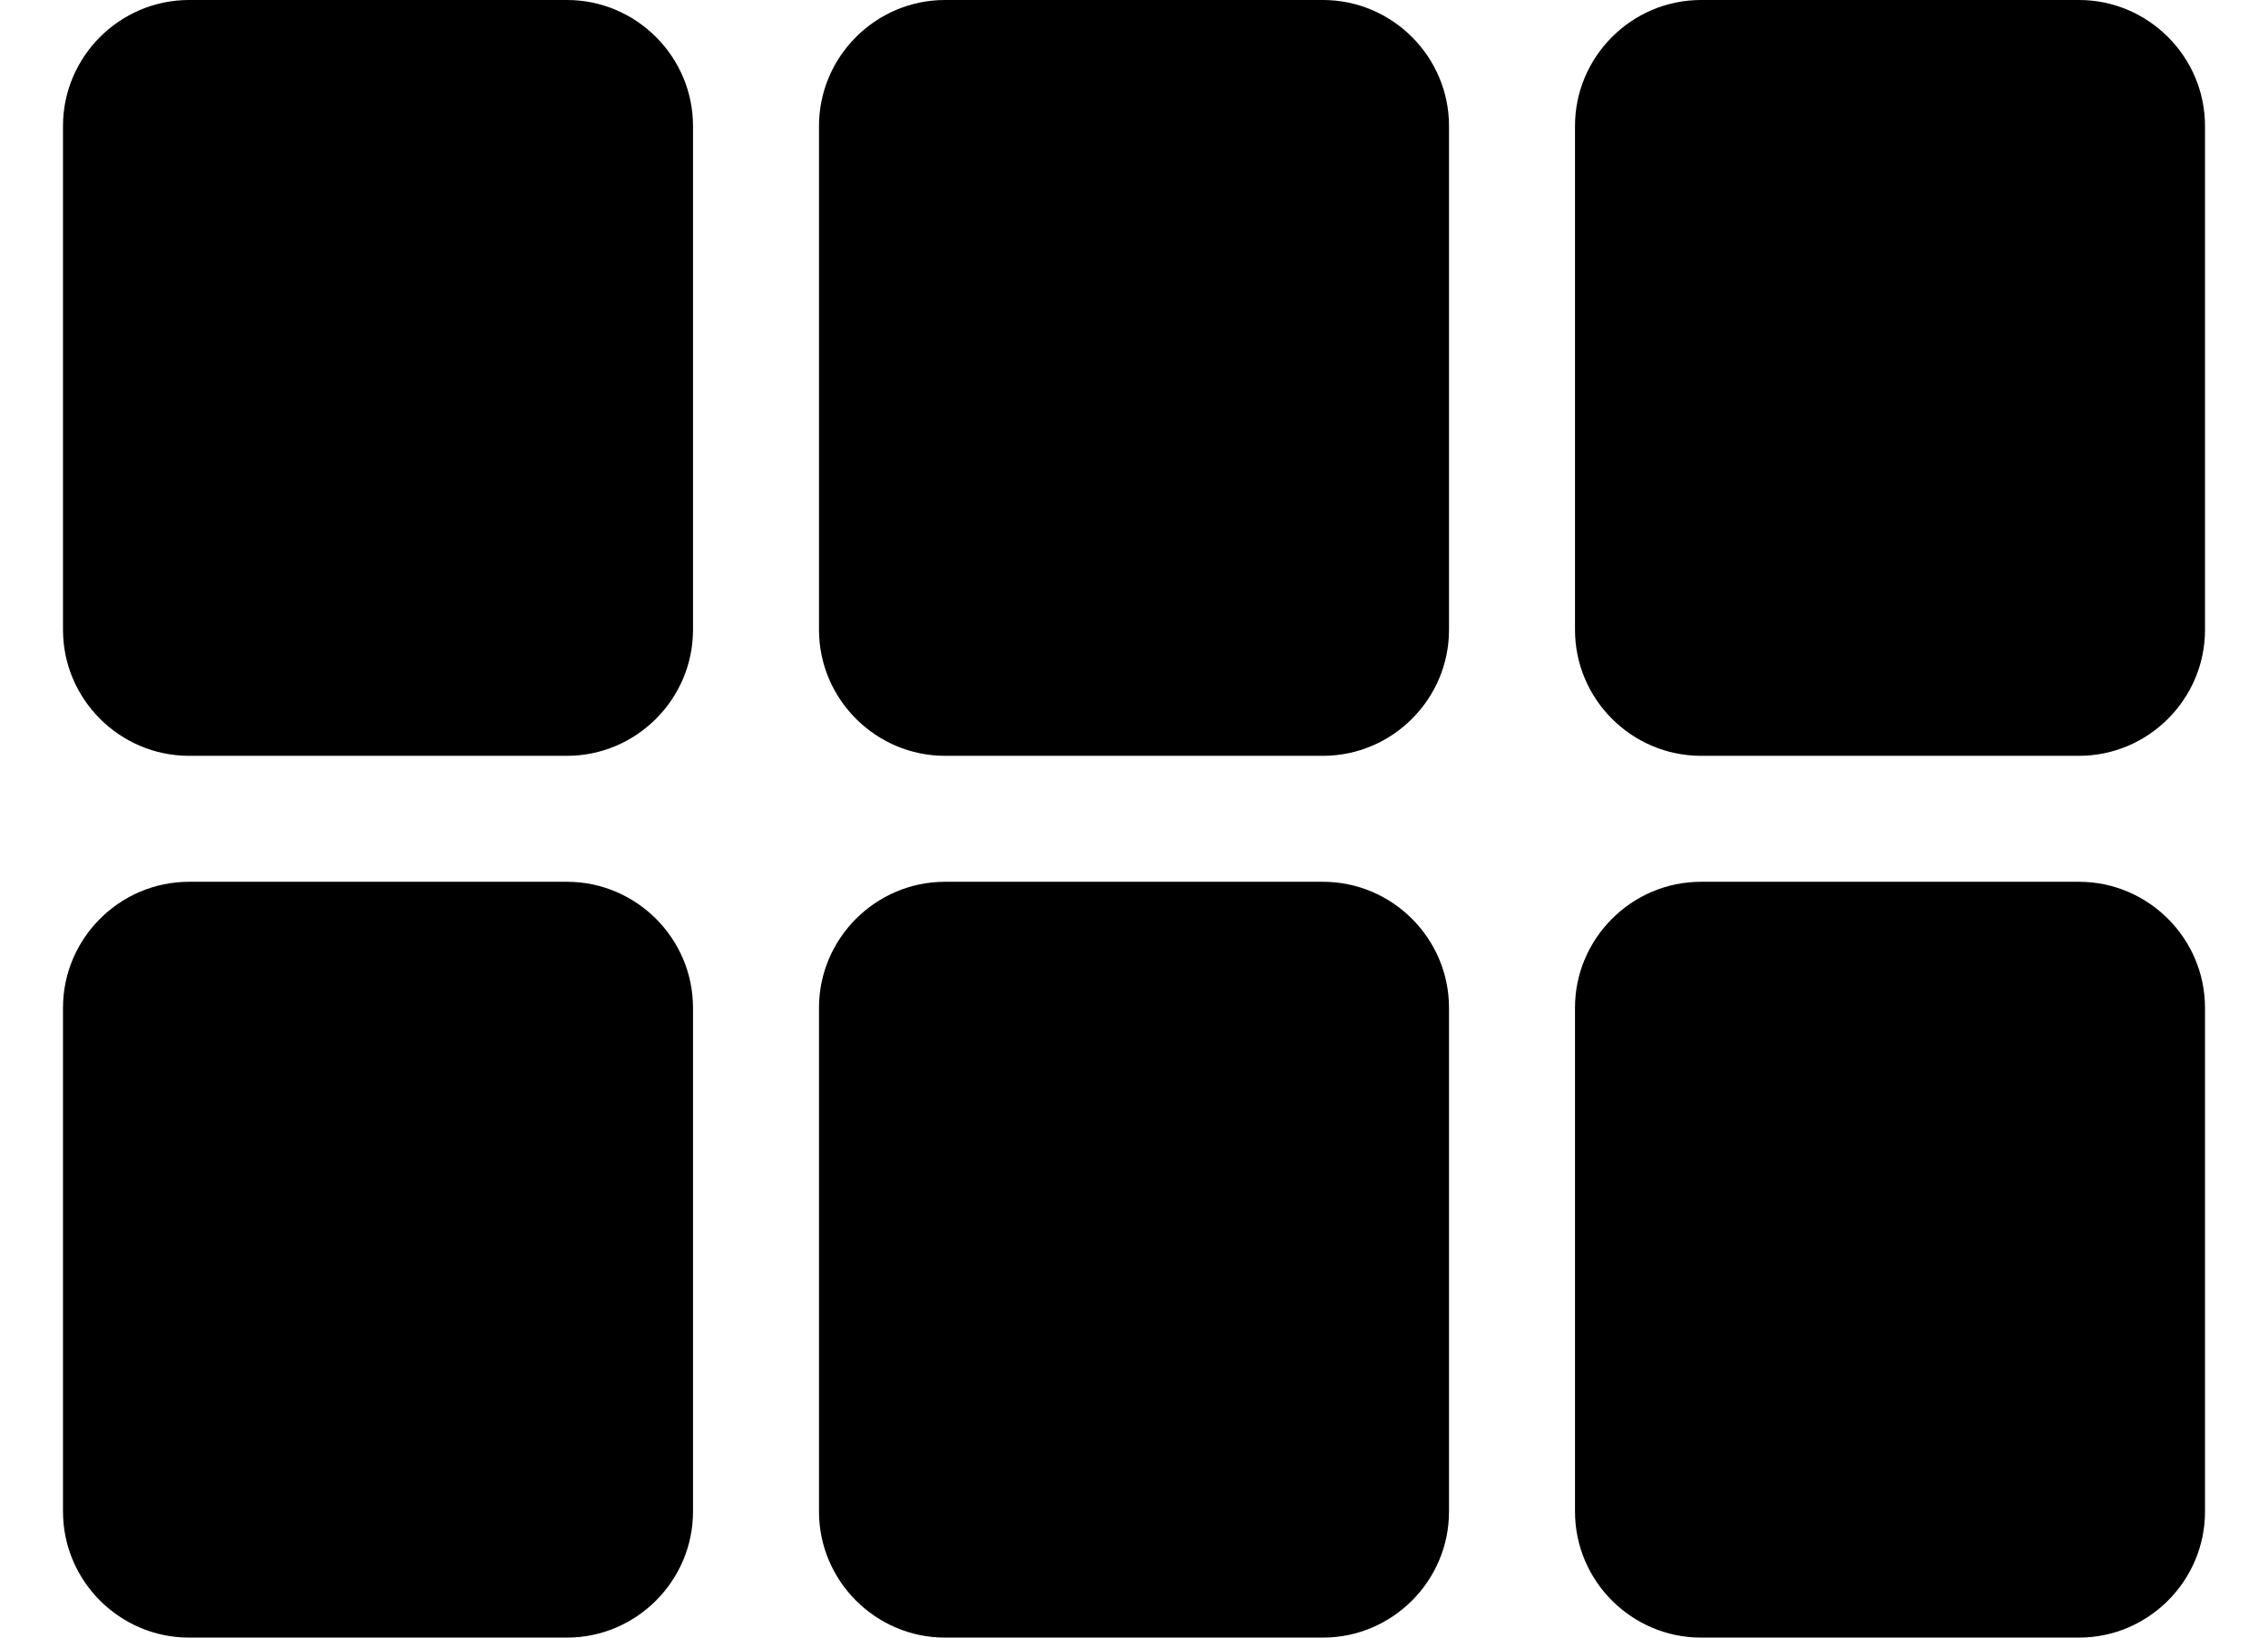 <svg width="18" height="13" viewBox="0 0 18 13" fill="none" xmlns="http://www.w3.org/2000/svg">
<path d="M1.5 6H4.5C5.05 6 5.5 5.55 5.5 5V1C5.5 0.45 5.05 0 4.5 0L1.5 0C0.95 0 0.5 0.45 0.5 1L0.5 5C0.5 5.55 0.95 6 1.5 6ZM1.5 13H4.5C5.05 13 5.5 12.55 5.5 12L5.5 8C5.5 7.45 5.05 7 4.5 7H1.5C0.95 7 0.5 7.45 0.5 8L0.5 12C0.5 12.55 0.95 13 1.5 13ZM7.5 13H10.5C11.05 13 11.5 12.55 11.5 12V8C11.5 7.45 11.05 7 10.5 7L7.5 7C6.95 7 6.5 7.45 6.5 8L6.5 12C6.5 12.55 6.95 13 7.5 13ZM13.5 13H16.5C17.05 13 17.5 12.55 17.5 12V8C17.5 7.45 17.05 7 16.5 7H13.5C12.95 7 12.5 7.45 12.5 8V12C12.5 12.55 12.95 13 13.5 13ZM7.5 6L10.5 6C11.05 6 11.5 5.55 11.5 5V1C11.5 0.45 11.05 0 10.5 0L7.5 0C6.95 0 6.5 0.45 6.5 1V5C6.5 5.55 6.95 6 7.5 6ZM12.5 1V5C12.5 5.55 12.95 6 13.5 6H16.5C17.05 6 17.5 5.55 17.5 5V1C17.5 0.45 17.05 0 16.5 0L13.5 0C12.95 0 12.5 0.45 12.5 1Z" fill="#000000"/>
</svg>

